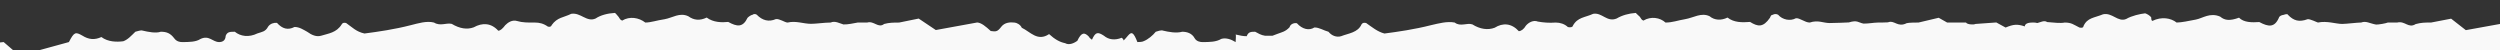 <svg
  xmlns="http://www.w3.org/2000/svg"
  xmlns:xlink="http://www.w3.org/1999/xlink"
  version="1.1"
  id="torn-edge"
  x="0px"
  y="0px"
  width="4000px"
  height="80px"
  viewBox="-1000 386 500 10"
  enable-background="new -1694 386 4000 20"
  xml:space="preserve"
  >
      <rect x="-1000" y="386" width="500" height="10" fill="#333333" stroke="none"/>
      <path
        fill="#f9f9f9"
        d="M305.5,392.563c-0.463-0.021-0.492,1.855-0.803,1.694c-0.126-0.149-0.958-0.531-1.073-0.694  c-1.391-0.062-2.573,1.957-3.406,0.854c-1.872-1.389-3.916,0.807-5.519-1.078c-1.775,0.349-3.581,0.41-5.208,1.604  c-0.126,0.418-0.293,1.115-0.408,1.312c-0.592,1.588-0.753,1.757-3.387,0.417c-1.077-0.417-2.792,1.143-4.283-0.416  c-0.782-0.722-2.584,0-3.796,0.05c-1.083,0.662-3.468,0.057-4.315-0.603c-0.219-0.211-0.41-0.547-0.469-0.694  c-0.295-0.41-0.727-0.432-1.376,0.005c-0.411,0.317-1.107,0.948-1.509,1.241c-0.261,0.051-0.844,1.05-1.118,0.502  c-1.657-0.507-3.25-0.688-4.537-0.501c-1.984-1.567-3.107-0.523-4.836-0.048c-0.494,0.028-0.957,0.044-1.218,0.047  c-0.868,0.003-2.04,0-3.343-1.073c-0.023-0.025-0.148-0.156-0.172-0.182c-0.547-0.583-1.32-0.585-2.071-0.583  c-1.666,0.091-2.907,0.453-3.703,0.77c-0.041,0.008-0.082,0.015-0.123,0.023c-0.006-0.007-0.013-0.016-0.019-0.022  c-0.204-0.269-0.429-0.655-0.554-0.771c-0.889-2.065-1.596-2.073-2.141-1.192c-0.992,1.214-3.534,2.196-4.843,1.675  c-1.392-0.459-2.488-0.486-2.859-1.335c-0.801-0.959-1.116-0.959-2.456,0.803c-0.632,0.35-1.421,0.969-2.154,0.448  c-1.168-0.399-2.779-0.771-3.465-1.802c-2.302,1.398-3.68-0.636-4.975-1.279c-0.771-0.647-1.586-1.179-2.275-1.224  c-0.587-0.009-1.254,0-1.817,1.013c-1.269,0.841-1.983,0.844-2.608,0.817c-0.696-0.874-1.47-1.577-2.989-1.833l-8.241,1.693  l-3.185-2.295l-4.023,0.604c-0.798,0-1.568,0.034-2.399,0.478c-2.022,0.931-2.442-0.701-3.407-0.479  c-0.94,0.001-1.899,0.001-2.615,0.008c-0.637,0.344-1.227,0.569-2.601,0.555c-1.196-0.211-1.505-0.785-2.381-0.563  c-1.445,0.07-2.95,0.437-3.845,0.437c-1.835,0-3.119-0.659-4.451-0.436c-1.05,0.012-2.358-0.619-2.854-0.505  c-0.86,0.487-2.808,0.169-3.626-0.944c-0.185-0.184-0.58-0.184-0.74,0c-0.147,0.041-0.304,0.28-0.6,0.604  c-1.587,1.971-2.649,1.801-3.874,0.817c-2.198,0.04-3.382,0.027-4.809-0.858c-1.494,0.647-2.444,0.591-3.603-0.211  c-1.835-0.97-2.909,0.337-5.036,0.592c-1.366,0.267-1.931,0.502-3.847,0.505c-1.042-0.83-2.604-1.14-4.624-0.238  c-0.137-0.127-0.268-0.366-0.448-0.733c-0.307-0.352-0.47-0.634-0.624-0.789c-1.587,0.113-2.966,0.479-3.844,1.128  c-2.167,0.632-3.137-1.432-4.451-0.931c-2.335,0.733-3.36,0.664-4.054,2.365c-0.405,0.296-0.896,0.395-1.396,0.282  c-0.847-0.662-1.593-1.071-2.064-1.084c-1.833,0.18-2.926,0.003-3.761-0.111c-1.176-0.367-2.618,0.11-2.829,0.814  c-0.192,0.689-0.769,1.084-1.072,1.104c-1.645-1.584-3.368-1.796-4.625-0.666c-2.044,0.451-3.083,0.226-4.625-0.663  c-1.378-0.465-2.265,0.521-3.52-0.471c-1.774-0.189-2.902,0.246-5.094,0.696c-2.873,0.832-5.713,1.136-8.861,1.673  c-1.275-0.537-2.944-1.278-3.726-2.123c-0.403-0.155-0.642-0.044-0.755,0.28c-0.817,1.659-2.896,1.801-3.959,2.364  c-1.167,0.269-2.614-0.14-3.014-1.042c-0.616-0.151-1.112-0.785-2.565-0.758c-1.279,0.689-2.235,0.365-3.535-0.845  c-0.875-0.155-1.531,0.141-1.713,0.787c-0.552,0.799-0.941,0.999-2.172,1.336c-1.679,0.79-2.858,0.48-4.883-0.535  c-0.584-0.002-1.021,0.007-1.322,0.889c-0.012,0.028-0.024,0.042-0.024,0.085c-0.121,0.929-0.356,1.091-1.189,1.092  c-1.825,0.005-2.191-1.347-3.417-0.501c-1.832,0.496-2.8,0.5-3.807,0.501c-0.938-0.001-1.856-0.02-2.466-0.613  c-0.29-1.043-1.076-1.451-2.021-1.451c-1.786,0.479-2.822,0.141-3.535-0.109c-0.884-0.155-1.782,0.094-2.251,0.106  c-0.255,0.849-0.991,1.68-1.63,2.018c-0.743,0.045-1.466,0.048-2.154,0.049c-0.314-2.066-0.663-2.075-1.299-1.29  c-0.08,0.339-0.254,0.678-0.558,0.96c-0.294-0.17-0.562-0.353-0.824-0.563c-1.418,0.579-2.408,0.479-3.511-0.282  c-1.623-0.882-1.801-0.845-2.374,0.804c-0.245-0.212-0.348-0.381-0.448-0.579c-0.949-0.958-1.659-0.958-2.798,0.805  c-0.214,0.349-1.077,0.969-1.798,0.461c-1.728-0.314-2.474-0.785-3.346-1.814c-2.724,1.49-3.818-0.561-5.651-1.265  c-0.704-0.648-1.073-1.13-1.504-1.142c-0.675-0.026-1.919,0.001-2.58,0.915c-0.839,0.929-1.121,0.93-1.99,0.873  c-1.167-0.915-2.085-1.635-2.906-1.792l-8.223,1.597l-3.383-2.294l-3.918,0.701c-0.927,0.001-1.613,0.008-3.026,0.379  c-1.192,0.932-1.942-0.687-3.393-0.381c-0.958,0.002-1.374,0.003-1.889,0.004c-0.693,0.252-1.883,0.491-3.182,0.477  c-0.502-0.225-1.179-0.786-2.168-0.48c-1.702,0.016-2.774,0.34-3.798,0.354c-1.944,0-3.054-0.659-4.878-0.351  c-0.862,0.003-1.608-0.718-2.259-0.59c-1.498,0.572-2.802,0.281-3.829-0.875c-0.102-0.183-0.329-0.183-0.716,0  c-0.461,0.042-0.88,0.282-1.203,0.606c-0.931,1.97-2.055,1.8-3.869,0.823c-1.263,0.047-2.892,0.035-4.614-0.864  c-0.989,0.646-2.037,0.591-3.775-0.213c-1.238-0.954-2.73,0.338-4.31,0.592c-1.289,0.268-2.686,0.518-3.884,0.521  c-1.172-0.845-3.301-1.154-4.564-0.253c-0.32-0.127-0.483-0.366-0.557-0.732c-0.126-0.366-0.457-0.635-0.903-0.791  c-1.625,0.114-2.768,0.48-3.818,1.13c-1.86,0.646-3-1.418-4.864-0.931c-1.533,0.732-2.916,0.662-4.049,2.365  c-0.396,0.296-0.597,0.394-0.703,0.282c-0.911-0.62-1.408-1.025-2.636-1.067c-1.25,0.25-2.489,0.008-3.533-0.038  c-1.122-0.415-1.668,0.026-1.971,0.202c-0.292-0.162-0.622-0.167-0.833-0.167c-0.522-0.016-1.966,0-2.528,0.788  c-0.758-0.522-1.629-0.423-3.067,0.21l-1.808-1.005l-4.295,0.357c-0.382,0.226-1.627,0.071-2.578-0.344  c-0.69-0.01-1.587-0.01-2.976,0l-1.694-0.893l-4.001,0.883c-0.717,0.002-1.989,0.003-3.085,0.198  c-1.338,0.931-1.724-0.688-3.692-0.211c-0.32,0.013-0.956,0.015-1.615,0.016c-0.719,0.069-2.161,0.295-2.753,0.279  c-1.071-0.21-1.292-0.771-2.874-0.288c-0.992,0.009-2.251,0.161-3.8,0.176c-1.31,0-2.45-0.659-4.757-0.168  c-0.267,0.001-1.462-0.898-2.005-0.787c-1.758,0.564-2.728,0.31-3.484-0.705c-0.261-0.182-0.733-0.182-1.181,0  c-0.465,0.044-0.882,0.282-1.12,0.607c-0.721,1.97-1.708,1.8-3.894,0.83c-1.286,0.063-2.954,0.056-4.098-0.873  c-1.321,0.649-2.616,0.593-3.856-0.211c-1.396-0.927-3.232,0.338-4.598,0.592c-1.382,0.269-2.893,0.545-3.842,0.548  c-1.004-0.873-3.218-1.183-4.646-0.279c-0.058-0.127-0.165-0.367-0.437-0.733c-0.336-0.367-0.741-0.635-1.205-0.79  c-1.025,0.112-2.322,0.479-3.801,1.129c-1.615,0.673-2.493-1.393-4.799-0.932c-1.472,0.732-2.983,0.662-3.949,2.364  c-0.067,0.297-0.169,0.396-0.601,0.281c-0.866-0.618-1.574-1.011-2.909-1.039c-0.917,0.222-1.964,0.006-3.531-0.057  c-0.788-0.423-1.42,0.04-1.933,0.194c-0.248-0.134-0.31-0.139-0.375-0.139c-0.929-0.009-2.319,0-2.452,0.816  c-1.194-0.509-1.986-0.423-3.553,0.224l-1.628-1.049l-4.034,0.33c-0.663,0.226-1.915,0.072-2.493-0.316  c-1.044-0.008-1.803-0.008-3.336,0l-1.697-0.92l-3.999,0.912c-0.526,0.002-1.973,0.003-2.707,0.17  c-1.404,0.931-2.108-0.688-3.836-0.188c-0.251,0.019-1.192,0.021-1.522,0.021c-1.057,0.045-2.373,0.266-2.988,0.253  c-0.868-0.208-1.223-0.773-2.979-0.269c-0.856,0.016-1.897,0.14-3.801,0.154c-1.267,0-2.31-0.659-4.387-0.14  c-0.548,0.001-1.471-0.928-2.366-0.814c-1.501,0.661-2.892,0.394-3.575-0.706c-0.448-0.183-0.913-0.183-1.38,0  c-0.393,0.043-0.488,0.282-0.511,0.606c-1.299,1.971-2.302,1.802-3.904,0.833c-1.415,0.087-3.55,0.082-4.491-0.875  c-0.901,0.648-2.817,0.592-3.595-0.212c-1.284-0.897-3.567,0.339-4.997,0.592c-1.446,0.269-2.53,0.573-3.878,0.577  c-1.03-0.899-2.631-1.211-4.04-0.309c-0.313-0.126-0.731-0.38-1.058-0.732c-0.336-0.354-0.746-0.634-1.209-0.79  c-0.989,0.112-1.944,0.479-3.814,1.129c-1.593,0.701-2.363-1.364-4.177-0.931c-1.458,0.733-3.59,0.661-3.915,2.364  c-0.238,0.296-0.758,0.395-1.241,0.281c-0.275-0.619-1.588-0.994-2.605-1.013c-1.217,0.195-2.174,0.003-3.832-0.082  c-0.191-0.423-1.427,0.061-1.537,0.192c-0.045-0.107-0.106-0.11-0.409-0.11c-1.296-0.011-2.085,0-2.453,0.788  c-1.051-0.509-2.361-0.423-3.527,0.225l-1.472-1.019l-4.201,0.356c-1.198,0.226-2.111,0.085-2.575-0.344  c-0.998-0.01-2.268-0.01-3.457,0l-1.451-0.906l-3.941,0.896c-1.167,0.002-2.396,0.003-3.06,0.198  c-1.179,0.931-2.406-0.688-3.404-0.211c-0.952,0.013-1.332,0.015-1.898,0.016c-1.41,0.083-1.916,0.308-3.292,0.295  c-0.354-0.226-1.255-0.787-2.476-0.304c-1.396,0.009-2.379,0.176-3.896,0.176c-1.494,0-2.764-0.659-4.339-0.168  c-1.022,0.001-1.632-0.914-2.861-0.773c-0.832,0.578-2.171,0.296-3.402-0.774c-0.438-0.184-0.918-0.184-1.072,0  c-0.042,0.042-0.213,0.281-0.531,0.605c-1.055,1.971-2.58,1.802-3.86,0.832c-1.269,0.114-3.432,0.111-4.804-0.874  c-0.836,0.649-2.512,0.593-3.601-0.212c-1.277-0.869-2.866,0.339-4.462,0.593c-1.981,0.269-2.518,0.6-3.901,0.604  c-1.542-0.929-3.115-1.239-4.408-0.336c-0.451-0.127-0.891-0.382-1.215-0.733c-0.325-0.354-0.529-0.635-0.559-0.79  c-1.584,0.112-2.578,0.479-3.896,1.128c-1.655,0.73-2.932-1.335-4.455-0.931c-1.515,0.733-3.353,0.662-4.048,2.365  c-0.381,0.295-0.879,0.395-0.968,0.281c-0.665-0.619-2.004-0.973-2.367-0.984c-1.539,0.167-2.831,0.003-3.787-0.111  c-1.182-0.367-1.72,0.108-2.18,0.814c-0.611,0.677-1.466,1.084-1.724,1.104c-1.611-1.598-3.375-1.8-4.597-0.681  c-1.323,0.508-3.209,0.267-4.845-0.69c-0.671-0.425-2.248,0.534-3.568-0.433c-1.043-0.212-2.769,0.22-4.327,0.672  c-3.62,0.832-6.444,1.164-9.639,1.674c-1.278-0.51-2.083-1.293-3.674-2.126c-0.477-0.153-0.591-0.056-0.6,0.283  c-1.018,1.66-2.493,1.801-3.93,2.361c-1.387,0.271-1.87-0.109-2.983-1c-0.866-0.149-1.365-0.77-2.587-0.741  c-1.098,0.681-2.232,0.353-3.722-0.847c-0.207-0.155-0.841,0.143-1.488,0.776c-0.818,0.783-1.049,1.025-2.41,1.35l-0.558,0.254  h-1.837c-0.429-0.1-1.492-0.48-1.728-0.82c-0.671,0-1.715,0.005-2.052,0.834c0,0.028-0.016,0.057-0.029,0.085  c-0.175,0-1.309-0.117-1.809-0.339c0.002,0.155,0.002,0.946-0.021,1.486c-0.897-0.542-2.167-0.88-2.74-0.612  c-1.163,0.603-2.832,0.612-3.802,0.612c-0.926,0-1.252-0.104-1.532-0.711c-0.986-1.058-1.927-1.355-2.831-1.355  c-0.861,0.369-2.929,0.046-3.504-0.191c-0.885-0.169-1.201,0.127-1.449,0.191c-0.835,0.75-1.939,1.581-2.435,1.92  c-0.745,0.135-1.222,0.143-1.266,0.146c-0.857-2.065-1.551-2.107-2.167-1.401c-0.011,0.354-0.239,0.678-0.579,0.959  c-0.296-0.154-0.563-0.338-0.83-0.549c-0.844,0.62-2.496,0.521-3.617-0.254c-0.713-0.816-1.18-0.804-2.394,0.803  c-0.268-0.211-0.376-0.38-0.393-0.577c-0.984-0.959-1.672-0.959-2.051,0.803c-0.65,0.349-1.856,0.97-2.578,0.462  c-0.994-0.244-2.436-0.786-3.19-1.815c-2.157,1.541-3.902-0.491-5.601-1.264c-0.023-0.648-0.806-1.067-1.723-1.071  c-0.491-0.081-1.915,0.001-2.185,0.846c-0.67,0.997-1.475,0.998-2.211,0.873c-1.317-0.916-1.698-1.594-2.783-1.729l-8.471,1.531  l-2.94-2.295l-3.996,0.773c-1.291,0.001-1.943,0.004-3.095,0.309c-1.454,0.931-2.102-0.688-3.677-0.312  c-0.237,0.003-0.927,0.004-1.887,0.004c-0.444,0.181-1.87,0.422-2.345,0.407c-1.313-0.227-1.998-0.787-2.987-0.41  c-0.874,0.008-2.831,0.269-3.8,0.282c-1.278,0-3.024-0.659-4.846-0.28c-0.106,0.001-1.671-0.787-2.086-0.66  c-1.708,0.619-2.779,0.296-3.905-0.874c-0.006-0.184-0.421-0.184-0.886,0c-0.449,0.044-0.886,0.283-0.947,0.606  c-0.882,1.969-2.075,1.801-3.907,0.831c-1.48,0.101-3.111,0.098-4.054-0.874c-1.792,0.649-2.817,0.592-3.771-0.211  c-2.049-0.884-3.508,0.338-4.885,0.593c-1.379,0.268-2.886,0.585-3.827,0.59c-1.168-0.915-3.001-1.226-4.858-0.322  c-0.213-0.128-0.217-0.366-0.232-0.731c-0.299-0.354-0.737-0.637-1.202-0.791c-0.982,0.112-2.686,0.479-3.785,1.127  c-1.631,0.717-2.812-1.349-4.645-0.93c-1.777,0.732-3.138,0.662-3.907,2.364c-0.004,0.296-0.298,0.395-0.806,0.281  c-1.241-0.619-1.561-0.985-2.931-0.998c-0.884,0.181-2.244,0.003-3.531-0.098c-0.548-0.423-1.408,0.07-1.958,0.195  c-0.296-0.095-0.621-0.098-0.663-0.098c-0.602-0.016-1.835,0-1.84,0.774c-1.536-0.509-2.279-0.424-3.844,0.224l-1.858-1.016  l-4.152,0.297c-0.49,0.227-1.746,0.071-1.898-0.276c-1.507-0.006-2.221-0.006-3.773,0l-1.701-0.96l-4.026,0.954  c-0.475,0.002-1.942,0.003-2.374,0.127c-1.851,0.932-2.408-0.686-3.752-0.166c-0.612,0.039-1.586,0.041-2.006,0.042  c-0.94,0.022-1.9,0.223-2.872,0.209c-1.037-0.187-1.222-0.771-2.935-0.236c-0.921,0.027-2.009,0.11-3.851,0.125  c-1.28,0-2.306-0.659-3.965-0.101c-0.986,0.003-2.015-0.969-2.79-0.855c-1.111,0.605-2.658,0.324-3.547-0.705  c-0.293-0.184-0.773-0.184-1.047,0c-0.418,0.042-0.422,0.282-0.584,0.606c-1.356,1.97-2.406,1.802-3.977,0.831  c-1.609,0.129-3.237,0.126-4.51-0.874c-1.29,0.635-2.635,0.537-3.586-0.268c-1.678-0.799-3.243,0.324-4.909,0.594  c-1.525,0.252-2.466,0.663-3.907,0.673c-1.08-0.999-2.904-1.308-4.421-0.392c-0.4-0.155-0.442-0.396-0.711-0.762  c-0.34-0.353-0.721-0.62-0.792-0.774c-1.419,0.098-2.783,0.479-3.837,1.113c-1.954,0.814-2.917-1.251-4.702-0.932  c-1.669,0.762-3.11,0.664-4.053,2.366c-0.027,0.295-0.495,0.408-1.002,0.284c-0.659-0.624-1.562-0.9-2.408-0.903  c-1.392,0.098-2.479,0-3.603-0.196c-0.885-0.365-1.87,0.193-2.392,0.815c-0.394,0.704-0.97,1.085-1.405,1.113  c-1.466-1.608-3.195-1.73-4.847-0.692c-1.375,0.509-2.937,0.283-4.458-0.675c-1.113-0.362-2.39,0.521-3.519-0.364  c-1.534-0.296-3.181,0.166-4.732,0.518c-3.319,0.848-6.612,1.32-9.329,1.674c-1.396-0.36-2.461-1.265-3.672-2.109  c-0.48-0.076-0.681-0.049-0.915,0.282c-0.721,1.659-2.667,1.801-4.082,2.364c-0.928,0.282-1.9-0.114-2.519-0.887  c-0.959-0.251-1.874-0.887-2.83-0.858c-1.052,0.678-2.42,0.354-3.49-0.846c-0.534-0.12-1.309,0.141-1.465,0.789  c-0.843,0.911-1.561,0.998-2.433,1.337l-0.971,0.366h-1.529c-0.766-0.099-1.355-0.479-1.953-0.792c-0.768,0-1.33,0.004-1.655,0.806  c-0.014,0.028-0.029,0.057-0.042,0.085c-0.655,0-1.309-0.117-2.211-0.338c0.126,0.154,0.005,0.945,0,1.514  c-0.917-0.57-1.945-0.908-2.855-0.641c-1.052,0.625-2.335,0.641-3.801,0.641c-0.421-0.001-1.156-0.133-1.519-0.739  c-0.56-1.058-1.593-1.327-2.51-1.327c-1.189,0.34-2.753,0.028-3.809-0.22c-0.407-0.17-1.134,0.127-1.477,0.22  c-0.574,0.721-1.549,1.553-2.436,1.89c-0.237,0.158-0.985,0.172-1.236,0.174c-0.807-2.063-1.183-2.105-1.899-1.271  c-0.283,0.353-0.579,0.677-0.86,0.96c-0.002-0.171-0.111-0.34-0.379-0.552c-1.352,0.552-2.618,0.396-3.56-0.408  c-1.226-0.788-1.677-0.782-2.393,0.804c-0.269-0.212-0.522-0.381-0.577-0.578c-0.903-0.959-1.521-0.959-2.352,0.803  c-0.495,0.35-1.563,0.97-2.442,0.462c-1.085-0.216-2.073-0.786-3.199-1.814c-2.309,1.55-3.754-0.465-5.462-1.267  c-0.267-0.646-1.078-1.038-1.49-1.041c-0.887-0.11-1.942,0-2.592,0.817c-0.772,1.024-1.081,1.025-2.123,0.874  c-1.013-0.916-1.846-1.634-2.704-1.708l-8.287,1.511l-3.423-2.294l-3.918,0.8c-1.078,0.001-1.954,0.002-2.991,0.28  c-1.18,0.931-2.023-0.686-3.391-0.284c-0.586,0.004-1.421,0.005-1.913,0.005c-0.901,0.152-1.843,0.394-2.829,0.379  c-0.815-0.227-1.68-0.785-2.565-0.383c-1.277,0.007-2.741,0.241-3.896,0.257c-1.59,0-3.045-0.659-4.714-0.254  c-0.549,0.001-1.618-0.814-2.365-0.688c-1.379,0.606-2.682,0.282-3.798-0.875c-0.185-0.184-0.677-0.184-0.838,0  c-0.26,0.042-0.683,0.282-1.007,0.606c-0.943,1.97-2.093,1.802-3.872,0.831c-1.25,0.129-2.957,0.126-4.305-0.874  c-1.352,0.648-2.534,0.565-3.688-0.268c-1.73-0.799-3.165,0.324-4.7,0.594c-1.701,0.252-2.729,0.663-3.888,0.673  c-1.281-0.999-3.136-1.308-4.625-0.392c-0.428-0.155-0.483-0.396-0.733-0.762c-0.336-0.367-0.492-0.62-0.716-0.774  c-1.492,0.084-2.903,0.464-3.857,1.113c-1.782,0.814-3.002-1.251-4.882-0.932c-1.536,0.762-2.775,0.664-3.92,2.266  c-0.063,0.298-0.415,0.409-0.765,0.283c-0.876-0.621-1.719-0.802-2.566-0.802c-1.333,0.022-2.589,0-3.531-0.295  c-1.021-0.324-1.886,0.291-2.407,0.813c-0.532,0.691-0.97,1.101-1.407,1.115c-1.45-1.589-3.185-1.634-4.911-0.678  c-1.309,0.493-2.792,0.268-4.392-0.69c-1.112-0.266-2.278,0.522-3.551-0.266c-1.502-0.38-3.177,0.167-4.619,0.519  c-3.267,0.848-6.566,1.32-9.283,1.674c-1.672-0.36-2.464-1.265-3.687-2.109c-0.449-0.076-0.681-0.049-0.873,0.282  c-1.021,1.674-2.688,1.827-4.095,2.266c-0.938,0.282-1.886-0.113-2.811-0.79c-0.647-0.348-1.566-0.982-2.535-0.954  c-1.327,0.69-2.438,0.366-3.509-0.83c-0.556-0.054-1.32,0.124-1.766,0.76c-0.524,1.021-1.243,1.046-2.12,1.35  c-1.759,0.859-3.416,0.592-4.535-0.327c-0.934,0-1.499,0.004-1.816,0.776c-0.007,0.029-0.007,0.044-0.017,0.086  c-0.049,0.931-0.679,1.204-1.302,1.204c-1.306,0.001-2.006-1.458-3.752-0.612c-0.897,0.597-2.258,0.612-3.675,0.612  c-0.438,0-1.079-0.119-1.534-0.725c-0.788-1.044-1.531-1.342-2.713-1.342c-0.975,0.354-2.544,0.028-3.604-0.22  c-0.418-0.156-1.048,0.142-1.479,0.22c-0.762,0.735-1.476,1.567-2.42,1.904c-1.283,0.163-3.035,0.162-4.375-0.846  c-1.327,0.621-2.542,0.522-3.805-0.282c-1.377-0.776-1.629-0.759-2.692,1.291l-6.521,1.789l-4.44,0.002l-2.083-1.792  c-2.354,0.202-4.478,0.779-6.667,1.555c-1.04,0.266-1.532,0.279-1.638-0.423c-0.066-0.817-0.123-1.135-0.208-1.899  c-2.614-0.775-5.085,1.815-7.295-0.493c-1.943,0.339-3.873,0.946-5.73,1.261c-2.095,0.766-3.763-0.937-5.695-0.119  c-1.008,0.119-2.443,0.124-3.871,0.136c-0.656,0-1.26-0.854-2.481-0.347c-1.388,0.329-2.384,0.331-3.856,0.331  c-1.558,0.016-2.874-1.432-4.328-0.013c-1.64-0.487-3.119-2.009-4.821-0.77c-6.67-1.285-10.066-2.111-13.245-0.804  c-0.663,1.388-0.878,1.886-1.127,3.404c-0.076,0.238-1.042-1.218-1.018,0c-2.073,0.021-2.947,0-4.522,0  c-0.188-0.104-0.322-0.235-0.377-0.42c-0.408-0.789-1.437-0.986-1.879-0.423c-1.849,0.862-3.125-0.761-4.121-1.096  c-0.751-0.648-1.418-0.789-1.859-0.324c-0.942,0.443-1.415,0.965-1.448,2.262c-8.571,1.696-14.74-2.936-18.722-0.002  c-0.664-0.383-0.91-0.759-1.281-1.107c-1.211-0.125-1.927-0.014-3.04,0.311c-0.348-0.212-0.471-0.465-0.741-0.789  c-1.572-0.23-1.627-0.23-2.554,1.585c-4.515,3.593-12.278-3.882-13.259,0l-1.563-1.416c-1.447,0.212-2.419,0.605-3.863,1.212  c-0.212,0.118-0.328,0.186-0.412,0.204c-0.104,0-0.349,0-0.602,0c-1.237-0.206-2.36-1.81-3.365-1.092  c-1.301,0.45-1.949,0.17-3.011-0.711c-0.843-0.062-2.397,1.091-3.521-0.012c-1.445-1.389-3.927,0.807-5.16-1.078  c-2.177,0.409-4.446,0.423-5.712,2.891c-0.488,4.621-11.008-2.133-15.444-0.001c-0.164-0.149-0.242-0.33-0.313-0.525  c-1.485-1.282-1.566-1.282-3.117,0.525c-3.04,2.065-1.84,0.015-6.658-0.002c-1.455-1.28-2.839-0.435-3.967-0.019  c-0.04,0.006-0.112,0.013-0.186,0.019c-1.247,0-2.207,0-3.324,0c-0.324-0.277-0.715-0.695-1.195-1.227  c-0.675-0.583-1.608-0.585-2.625-0.583c-1.303,0.145-2.382,0.427-3.88,0.793c-0.121-0.296-0.259-0.635-0.32-0.793  c-0.514-2.065-1.281-2.073-2.015-1.192c-1.506,1.214-3.456,2.196-5.365,1.675c-0.64-0.459-1.831-0.486-2.355-1.335  c-1.114-0.959-1.601-0.959-2.213,0.803c-0.607,0.35-1.65,0.969-2.55,0.448c-1.123-0.399-2.408-0.771-3.215-1.802  c-2.159,1.398-3.776-0.636-5.417-1.279c-0.386-0.647-0.975-1.179-1.769-1.224c-0.635-0.009-1.942,0-2.22,1.013  c-0.771,0.841-1.522,0.844-2.314,0.817c-1.266-0.874-1.737-1.577-2.79-1.833l-8.318,1.693l-3.125-2.295l-4.011,0.604  c-0.974,0-1.932,0.034-2.881,0.478c-1.577,0.931-2.227-0.701-3.686-0.479c-0.496,0.001-1.135,0.001-1.915,0.008  c-0.711,0.344-1.917,0.569-2.663,0.555c-1.084-0.211-1.564-0.785-2.8-0.563c-1.078,0.07-2.501,0.437-3.826,0.437  c-1.369,0-2.812-0.659-4.528-0.436c-0.575,0.012-1.813-0.619-2.458-0.505c-1.357,0.487-2.589,0.169-3.639-0.944  c-0.24-0.184-0.501-0.184-0.882,0c-0.413,0.041-0.688,0.28-0.837,0.604c-1.01,1.971-2.343,1.801-3.893,0.817  c-1.546,0.04-3.233,0.027-4.418-0.858c-1.337,0.647-2.573,0.591-3.761-0.211c-1.525-0.97-3.195,0.337-4.642,0.592  c-1.49,0.267-2.663,0.502-3.837,0.505c-1.351-0.83-3.079-1.14-4.657-0.238c-0.237-0.127-0.52-0.366-0.687-0.733  c-0.175-0.352-0.497-0.634-0.904-0.789c-1.169,0.113-2.536,0.479-3.823,1.128c-1.651,0.632-2.864-1.432-4.519-0.931  c-1.751,0.733-3.265,0.664-3.987,2.365c-0.289,0.296-0.54,0.395-0.869,0.282c-0.928-0.662-1.737-1.071-2.791-1.084  c-1.122,0.18-2.499,0.003-3.673-0.111c-0.878-0.367-1.936,0.11-2.25,0.814c-0.371,0.689-0.859,1.084-1.621,1.104  c-1.157-1.584-2.99-1.796-4.487-0.666c-1.556,0.451-3.02,0.226-4.377-0.663c-1.157-0.465-2.267,0.521-3.707-0.471  c-1.372-0.189-3.188,0.246-4.677,0.696c-3.221,0.832-6.438,1.136-9.151,1.673c-1.506-0.537-2.65-1.278-3.792-2.123  c-0.248-0.155-0.612-0.044-0.956,0.28c-0.743,1.659-2.398,1.801-4.041,2.364c-0.915,0.269-1.938-0.14-2.607-1.042  c-0.569-0.151-1.571-0.785-2.484-0.758c-1.254,0.689-2.718,0.365-3.704-0.845c-0.573-0.155-1.22,0.141-1.637,0.787  c-0.496,0.799-1.395,0.999-2.261,1.336c-1.498,0.79-3.201,0.48-4.564-0.535c-0.614-0.002-1.331,0.007-1.504,0.889  c-0.007,0.028-0.007,0.042-0.016,0.085c-0.197,0.929-0.851,1.091-1.479,1.092c-1.301,0.005-2.079-1.347-3.525-0.501  c-1.259,0.496-2.576,0.5-3.852,0.501c-0.672-0.001-1.245-0.02-1.813-0.613c-0.653-1.043-1.566-1.451-2.522-1.451  c-1.265,0.479-2.551,0.141-3.595-0.109c-0.644-0.155-1.252,0.094-1.699,0.106c-0.539,0.849-1.285,1.68-2.194,2.018  c-0.573,0.045-0.968,0.048-1.578,0.049c-0.508-2.066-1.013-2.075-1.9-1.29c-0.15,0.339-0.308,0.678-0.505,0.96  c-0.255-0.17-0.459-0.353-0.602-0.563c-1.17,0.579-2.465,0.479-3.676-0.282c-1.135-0.882-1.379-0.845-2.204,0.804  c-0.146-0.212-0.28-0.381-0.522-0.579c-1.05-0.958-1.511-0.958-2.417,0.805c-0.39,0.349-1.42,0.969-2.321,0.461  c-1.22-0.314-2.37-0.785-3.42-1.814c-2.146,1.49-3.644-0.561-5.184-1.265c-0.606-0.648-1.049-1.13-1.722-1.142  c-0.922-0.026-1.933,0.001-2.281,0.915c-0.881,0.929-1.495,0.93-2.497,0.873c-1.006-0.915-1.559-1.635-2.609-1.792l-8.285,1.597  l-3.18-2.294l-3.975,0.701c-0.969,0.001-1.955,0.008-2.896,0.379c-1.552,0.932-2.356-0.687-3.641-0.381  c-0.67,0.002-1.224,0.003-1.918,0.004c-0.946,0.252-1.918,0.491-2.893,0.477c-0.892-0.225-1.369-0.786-2.635-0.48  c-1.238,0.016-2.467,0.34-3.804,0.354c-1.499,0-2.804-0.659-4.528-0.351c-0.756,0.003-1.78-0.718-2.631-0.59  c-1.199,0.572-2.542,0.281-3.646-0.875c-0.307-0.183-0.564-0.183-0.877,0c-0.374,0.042-0.593,0.282-0.759,0.606  c-1.088,1.97-2.492,1.8-3.889,0.823c-1.59,0.047-3.313,0.035-4.593-0.864c-1.148,0.646-2.47,0.591-3.724-0.213  c-1.402-0.954-3.091,0.338-4.599,0.592c-1.585,0.268-2.587,0.518-3.847,0.521c-1.402-0.845-3.06-1.154-4.562-0.253  c-0.252-0.127-0.659-0.366-0.841-0.732c-0.171-0.366-0.412-0.635-0.837-0.791c-1.244,0.114-2.462,0.48-3.825,1.13  c-1.629,0.646-2.871-1.418-4.449-0.931c-1.738,0.732-3.348,0.662-4.006,2.365c-0.378,0.296-0.663,0.394-0.917,0.282  c-0.854-0.62-1.753-1.025-2.667-1.067c-1.191,0.25-2.582,0.008-3.704-0.038c-0.698-0.415-1.497,0.026-1.956,0.202  c-0.167-0.162-0.371-0.167-0.63-0.167c-0.821-0.016-1.784,0-2.344,0.788c-1.049-0.522-2.176-0.423-3.201,0.21l-1.887-1.005  l-4.211,0.357c-0.811,0.226-1.671,0.071-2.453-0.344c-1.005-0.01-2.117-0.01-3.135,0l-1.816-0.893l-3.965,0.883  c-0.981,0.002-1.961,0.003-2.906,0.198c-1.399,0.931-2.192-0.688-3.603-0.211c-0.545,0.013-1.255,0.015-1.916,0.016  c-0.903,0.069-1.857,0.295-2.845,0.279c-0.806-0.21-1.45-0.771-2.585-0.288c-1.259,0.009-2.595,0.161-3.848,0.176  c-1.581,0-2.869-0.659-4.612-0.168c-0.664,0.001-1.73-0.898-2.487-0.787c-1.265,0.564-2.514,0.31-3.543-0.705  c-0.242-0.182-0.66-0.182-0.916,0c-0.259,0.044-0.597,0.282-0.834,0.607c-1.06,1.97-2.308,1.8-3.885,0.83  c-1.405,0.063-3.181,0.056-4.415-0.873c-1.286,0.649-2.588,0.593-3.729-0.211c-1.576-0.927-3.085,0.338-4.716,0.592  c-1.568,0.269-2.593,0.545-3.863,0.548c-1.268-0.873-3.018-1.183-4.517-0.279c-0.328-0.127-0.567-0.367-0.748-0.733  c-0.307-0.354-0.568-0.635-0.831-0.79c-1.335,0.112-2.651,0.479-3.855,1.129c-1.762,0.673-2.89-1.393-4.595-0.932  c-1.624,0.732-3.202,0.662-3.998,2.364c-0.219,0.297-0.57,0.396-0.935,0.281c-0.835-0.618-1.7-1.011-2.548-1.039  c-1.304,0.222-2.546,0.006-3.646-0.057c-0.791-0.423-1.649,0.04-1.955,0.194c-0.188-0.134-0.488-0.139-0.685-0.139  c-0.885-0.009-1.85,0-2.237,0.816c-1.062-0.509-2.246-0.423-3.324,0.224l-1.69-1.049l-4.34,0.33  c-0.77,0.226-1.547,0.072-2.313-0.316c-1.005-0.008-2.134-0.008-3.153,0l-1.811-0.92l-3.969,0.912  c-0.975,0.002-1.946,0.003-2.905,0.17c-1.496,0.931-2.294-0.688-3.608-0.188c-0.655,0.019-1.241,0.021-1.922,0.021  c-0.939,0.045-1.897,0.266-2.878,0.253c-0.874-0.208-1.401-0.773-2.626-0.269c-1.243,0.016-2.498,0.14-3.792,0.154  c-1.534,0-2.829-0.659-4.572-0.14c-0.732,0.001-1.755-0.928-2.595-0.814c-1.215,0.661-2.541,0.394-3.667-0.706  c-0.318-0.183-0.592-0.183-0.89,0c-0.353,0.043-0.611,0.282-0.801,0.606c-1.048,1.971-2.43,1.802-3.877,0.833  c-1.547,0.087-3.28,0.082-4.549-0.875c-1.184,0.648-2.496,0.592-3.726-0.212c-1.452-0.897-3.096,0.339-4.612,0.592  c-1.589,0.269-2.597,0.573-3.846,0.577c-1.384-0.899-3.06-1.211-4.06-0.309v0.004V406l1999.5-0.024V406l2000.5-0.024v-10.869  c-0.856,0.28-1.668,0.098-2.191-0.174c-0.126-0.149-0.214-0.341-0.329-0.504c-1.391-0.062-2.929,1.091-3.762-0.012  c-1.871-1.389-3.916,0.807-5.519-1.078c-1.775,0.349-3.581,0.41-5.207,1.604c-0.127,0.418-0.293,1.115-0.408,1.312  c-0.593,1.588-0.754,1.757-3.387,0.417c-1.078-0.417-2.792,1.143-4.283-0.416c-0.783-0.722-2.585,0-3.797,0.05  c-1.083,0.662-3.467,0.057-4.314-0.603c-0.219-0.211-0.411-0.547-0.47-0.694c-0.295-0.41-0.727-0.432-1.376,0.005  c-0.411,0.317-1.107,0.948-1.51,1.241c-0.26,0.051-0.844,1.05-1.118,0.502c-1.656-0.507-3.249-0.688-4.536-0.501  c-1.983-1.567-3.107-0.523-4.836-0.048c-0.494,0.028-0.956,0.044-1.219,0.047c-0.868,0.003-2.039,0-3.343-1.073  c-0.023-0.025-0.148-0.156-0.172-0.182c-0.548-0.583-1.321-0.585-2.071-0.583c-1.666,0.091-2.906,0.453-3.703,0.77  c-0.04,0.008-0.081,0.015-0.122,0.023c-0.006-0.007-0.013-0.016-0.019-0.022c-0.204-0.269-0.429-0.655-0.554-0.771  c-0.889-2.065-1.597-2.073-2.142-1.192c-0.992,1.214-3.533,2.196-4.843,1.675c-1.392-0.459-2.487-0.486-2.858-1.335  c-0.802-0.959-1.117-0.959-2.456,0.803c-0.632,0.35-1.421,0.969-2.154,0.448c-1.168-0.399-2.778-0.771-3.464-1.802  c-2.303,1.398-3.68-0.636-4.976-1.279c-0.771-0.647-1.586-1.179-2.274-1.224c-0.588-0.009-1.255,0-1.817,1.013  c-1.269,0.841-1.983,0.844-2.608,0.817c-0.696-0.874-1.47-1.577-2.988-1.833l-8.242,1.693l-3.185-2.295l-4.023,0.604  c-0.798,0-1.568,0.034-2.399,0.478c-2.021,0.931-2.441-0.701-3.407-0.479c-0.939,0.001-1.898,0.001-2.614,0.008  c-0.637,0.344-1.228,0.569-2.602,0.555c-1.195-0.211-1.506-0.785-2.382-0.563c-1.444,0.07-2.95,0.437-3.845,0.437  c-1.835,0-3.119-0.659-4.45-0.436c-1.05,0.012-2.358-0.619-2.854-0.505c-0.86,0.487-2.808,0.169-3.625-0.944  c-0.186-0.184-0.581-0.184-0.741,0c-0.147,0.041-0.304,0.28-0.6,0.604c-1.587,1.971-2.649,1.801-3.874,0.817  c-2.197,0.04-3.383,0.027-4.809-0.858c-1.494,0.647-2.444,0.591-3.603-0.211c-1.835-0.97-2.909,0.337-5.036,0.592  c-1.365,0.267-1.932,0.502-3.847,0.505c-1.042-0.83-2.604-1.14-4.624-0.238c-0.137-0.127-0.268-0.366-0.447-0.733  c-0.307-0.352-0.471-0.634-0.625-0.789c-1.587,0.113-2.965,0.479-3.844,1.128c-2.167,0.632-3.137-1.432-4.45-0.931  c-2.335,0.733-3.36,0.664-4.054,2.365c-0.405,0.296-0.896,0.395-1.396,0.282c-0.847-0.662-1.594-1.071-2.064-1.084  c-1.833,0.18-2.925,0.003-3.761-0.111c-1.176-0.367-2.617,0.11-2.828,0.814c-0.193,0.689-0.77,1.084-1.073,1.104  c-1.645-1.584-3.368-1.796-4.625-0.666c-2.044,0.451-3.083,0.226-4.625-0.663c-1.378-0.465-2.266,0.521-3.52-0.471  c-1.774-0.189-2.902,0.246-5.094,0.696c-2.873,0.832-5.714,1.136-8.86,1.673c-1.275-0.537-2.944-1.278-3.727-2.123  c-0.402-0.155-0.642-0.044-0.755,0.28c-0.816,1.659-2.896,1.801-3.959,2.364c-1.166,0.269-2.614-0.14-3.013-1.042  c-0.617-0.151-1.113-0.785-2.565-0.758c-1.278,0.689-2.235,0.365-3.535-0.845c-0.875-0.155-1.53,0.141-1.714,0.787  c-0.552,0.799-0.941,0.999-2.172,1.336c-1.68,0.79-2.858,0.48-4.883-0.535c-0.584-0.002-1.021,0.007-1.322,0.889  c-0.012,0.028-0.024,0.042-0.024,0.085c-0.121,0.929-0.356,1.091-1.188,1.092c-1.824,0.005-2.191-1.347-3.417-0.501  c-1.832,0.496-2.8,0.5-3.808,0.501c-0.938-0.001-1.855-0.02-2.465-0.613c-0.291-1.043-1.077-1.451-2.021-1.451  c-1.785,0.479-2.822,0.141-3.535-0.109c-0.884-0.155-1.782,0.094-2.251,0.106c-0.255,0.849-0.992,1.68-1.631,2.018  c-0.743,0.045-1.466,0.048-2.153,0.049c-0.314-2.066-0.664-2.075-1.3-1.29c-0.08,0.339-0.254,0.678-0.558,0.96  c-0.294-0.17-0.562-0.353-0.824-0.563c-1.418,0.579-2.408,0.479-3.511-0.282c-1.622-0.882-1.801-0.845-2.374,0.804  c-0.245-0.212-0.348-0.381-0.448-0.579c-0.948-0.958-1.658-0.958-2.797,0.805c-0.214,0.349-1.078,0.969-1.799,0.461  c-1.728-0.314-2.474-0.785-3.347-1.814c-2.723,1.49-3.818-0.561-5.65-1.265c-0.703-0.648-1.072-1.13-1.505-1.142  c-0.675-0.026-1.919,0.001-2.579,0.915c-0.84,0.929-1.121,0.93-1.99,0.873c-1.167-0.915-2.085-1.635-2.906-1.792l-8.223,1.597  l-3.383-2.294l-3.918,0.701c-0.927,0.001-1.612,0.008-3.025,0.379c-1.191,0.932-1.942-0.687-3.393-0.381  c-0.957,0.002-1.373,0.003-1.89,0.004c-0.693,0.252-1.883,0.491-3.181,0.477c-0.502-0.225-1.18-0.786-2.169-0.48  c-1.701,0.016-2.774,0.34-3.798,0.354c-1.943,0-3.055-0.659-4.878-0.351c-0.861,0.003-1.608-0.718-2.26-0.59  c-1.497,0.572-2.802,0.281-3.829-0.875c-0.102-0.183-0.328-0.183-0.716,0c-0.461,0.042-0.88,0.282-1.203,0.606  c-0.931,1.97-2.056,1.8-3.869,0.823c-1.263,0.047-2.892,0.035-4.613-0.864c-0.99,0.646-2.037,0.591-3.775-0.213  c-1.239-0.954-2.73,0.338-4.31,0.592c-1.29,0.268-2.687,0.518-3.885,0.521c-1.172-0.845-3.3-1.154-4.564-0.253  c-0.32-0.127-0.483-0.366-0.557-0.732c-0.126-0.366-0.456-0.635-0.902-0.791c-1.625,0.114-2.769,0.48-3.818,1.13  c-1.859,0.646-3.001-1.418-4.864-0.931c-1.533,0.732-2.916,0.662-4.049,2.365c-0.396,0.296-0.597,0.394-0.702,0.282  c-0.912-0.62-1.408-1.025-2.637-1.067c-1.25,0.25-2.489,0.008-3.533-0.038c-1.121-0.415-1.668,0.026-1.971,0.202  c-0.293-0.162-0.623-0.167-0.834-0.167c-0.521-0.016-1.966,0-2.527,0.788c-0.759-0.522-1.63-0.423-3.067,0.21l-1.809-1.005  l-4.295,0.357c-0.382,0.226-1.627,0.071-2.577-0.344c-0.691-0.01-1.588-0.01-2.977,0l-1.694-0.893l-4.001,0.883  c-0.717,0.002-1.988,0.003-3.084,0.198c-1.339,0.931-1.725-0.688-3.692-0.211c-0.32,0.013-0.957,0.015-1.616,0.016  c-0.719,0.069-2.16,0.295-2.752,0.279c-1.072-0.21-1.293-0.771-2.874-0.288c-0.991,0.009-2.252,0.161-3.8,0.176  c-1.311,0-2.45-0.659-4.757-0.168c-0.267,0.001-1.463-0.898-2.006-0.787c-1.758,0.564-2.729,0.31-3.484-0.705  c-0.261-0.182-0.733-0.182-1.181,0c-0.465,0.044-0.882,0.282-1.119,0.607c-0.722,1.97-1.709,1.8-3.894,0.83  c-1.287,0.063-2.954,0.056-4.098-0.873c-1.322,0.649-2.616,0.593-3.856-0.211c-1.397-0.927-3.232,0.338-4.599,0.592  c-1.382,0.269-2.892,0.545-3.842,0.548c-1.004-0.873-3.217-1.183-4.646-0.279c-0.058-0.127-0.164-0.367-0.437-0.733  c-0.336-0.367-0.741-0.635-1.205-0.79c-1.025,0.112-2.322,0.479-3.801,1.129c-1.615,0.673-2.493-1.393-4.799-0.932  c-1.473,0.732-2.983,0.662-3.949,2.364c-0.067,0.297-0.17,0.396-0.602,0.281c-0.866-0.618-1.573-1.011-2.908-1.039  c-0.918,0.222-1.964,0.006-3.531-0.057c-0.787-0.423-1.421,0.04-1.934,0.194c-0.248-0.134-0.31-0.139-0.375-0.139  c-0.929-0.009-2.318,0-2.451,0.816c-1.195-0.509-1.986-0.423-3.553,0.224l-1.629-1.049l-4.034,0.33  c-0.662,0.226-1.914,0.072-2.492-0.316c-1.045-0.008-1.804-0.008-3.337,0l-1.697-0.92l-3.999,0.912  c-0.525,0.002-1.973,0.003-2.706,0.17c-1.405,0.931-2.108-0.688-3.836-0.188c-0.252,0.019-1.193,0.021-1.522,0.021  c-1.057,0.045-2.372,0.266-2.988,0.253c-0.868-0.208-1.223-0.773-2.979-0.269c-0.856,0.016-1.897,0.14-3.802,0.154  c-1.268,0-2.31-0.659-4.387-0.14c-0.549,0.001-1.472-0.928-2.366-0.814c-1.501,0.661-2.893,0.394-3.575-0.706  c-0.448-0.183-0.913-0.183-1.38,0c-0.393,0.043-0.487,0.282-0.511,0.606c-1.3,1.971-2.303,1.802-3.904,0.833  c-1.415,0.087-3.55,0.082-4.492-0.875c-0.9,0.648-2.816,0.592-3.594-0.212c-1.284-0.897-3.567,0.339-4.998,0.592  c-1.445,0.269-2.529,0.573-3.878,0.577c-1.029-0.899-2.63-1.211-4.039-0.309c-0.313-0.126-0.731-0.38-1.058-0.732  c-0.336-0.354-0.746-0.634-1.209-0.79c-0.99,0.112-1.944,0.479-3.814,1.129c-1.594,0.701-2.363-1.364-4.177-0.931  c-1.458,0.733-3.59,0.661-3.915,2.364c-0.238,0.296-0.759,0.395-1.242,0.281c-0.274-0.619-1.588-0.994-2.604-1.013  c-1.218,0.195-2.175,0.003-3.832-0.082c-0.192-0.423-1.428,0.061-1.537,0.192c-0.045-0.107-0.106-0.11-0.409-0.11  c-1.296-0.011-2.085,0-2.453,0.788c-1.051-0.509-2.36-0.423-3.526,0.225l-1.473-1.019l-4.201,0.356  c-1.198,0.226-2.11,0.085-2.575-0.344c-0.997-0.01-2.268-0.01-3.456,0l-1.451-0.906l-3.941,0.896  c-1.167,0.002-2.396,0.003-3.061,0.198c-1.179,0.931-2.405-0.688-3.403-0.211c-0.953,0.013-1.332,0.015-1.898,0.016  c-1.41,0.083-1.916,0.308-3.292,0.295c-0.354-0.226-1.255-0.787-2.476-0.304c-1.396,0.009-2.38,0.176-3.896,0.176  c-1.494,0-2.765-0.659-4.34-0.168c-1.021,0.001-1.632-0.914-2.86-0.773c-0.831,0.578-2.171,0.296-3.402-0.774  c-0.438-0.184-0.918-0.184-1.071,0c-0.042,0.042-0.213,0.281-0.531,0.605c-1.056,1.971-2.58,1.802-3.861,0.832  c-1.269,0.114-3.431,0.111-4.804-0.874c-0.836,0.649-2.511,0.593-3.601-0.212c-1.276-0.869-2.865,0.339-4.462,0.593  c-1.98,0.269-2.519,0.6-3.901,0.604c-1.542-0.929-3.115-1.239-4.408-0.336c-0.451-0.127-0.891-0.382-1.215-0.733  c-0.324-0.354-0.528-0.635-0.559-0.79c-1.585,0.112-2.578,0.479-3.896,1.128c-1.655,0.73-2.933-1.335-4.456-0.931  c-1.515,0.733-3.352,0.662-4.048,2.365c-0.381,0.295-0.879,0.395-0.968,0.281c-0.665-0.619-2.004-0.973-2.367-0.984  c-1.538,0.167-2.83,0.003-3.786-0.111c-1.183-0.367-1.721,0.108-2.181,0.814c-0.611,0.677-1.466,1.084-1.724,1.104  c-1.611-1.598-3.375-1.8-4.598-0.681c-1.322,0.508-3.208,0.267-4.845-0.69c-0.671-0.425-2.247,0.534-3.568-0.433  c-1.043-0.212-2.768,0.22-4.326,0.672c-3.62,0.832-6.443,1.164-9.639,1.674c-1.279-0.51-2.083-1.293-3.675-2.126  c-0.477-0.153-0.591-0.056-0.6,0.283c-1.019,1.66-2.493,1.801-3.93,2.361c-1.388,0.271-1.87-0.109-2.983-1  c-0.865-0.149-1.365-0.77-2.587-0.741c-1.098,0.681-2.231,0.353-3.722-0.847c-0.207-0.155-0.841,0.143-1.488,0.776  c-0.817,0.783-1.049,1.025-2.41,1.35l-0.558,0.254h-1.837c-0.43-0.1-1.492-0.48-1.729-0.82c-0.671,0-1.715,0.005-2.052,0.834  c0,0.028-0.016,0.057-0.029,0.085c-0.175,0-1.31-0.117-1.81-0.339c0.002,0.155,0.002,0.946-0.021,1.486  c-0.897-0.542-2.166-0.88-2.74-0.612c-1.162,0.603-2.831,0.612-3.801,0.612c-0.927,0-1.253-0.104-1.532-0.711  c-0.986-1.058-1.927-1.355-2.831-1.355c-0.86,0.369-2.928,0.046-3.504-0.191c-0.885-0.169-1.2,0.127-1.448,0.191  c-0.835,0.75-1.938,1.581-2.435,1.92c-0.746,0.135-1.223,0.143-1.267,0.146c-0.857-2.065-1.551-2.107-2.166-1.401  c-0.011,0.354-0.239,0.678-0.58,0.959c-0.296-0.154-0.563-0.338-0.83-0.549c-0.844,0.62-2.495,0.521-3.617-0.254  c-0.713-0.816-1.18-0.804-2.393,0.803c-0.268-0.211-0.376-0.38-0.393-0.577c-0.985-0.959-1.673-0.959-2.052,0.803  c-0.65,0.349-1.855,0.97-2.578,0.462c-0.993-0.244-2.436-0.786-3.189-1.815c-2.157,1.541-3.902-0.491-5.602-1.264  c-0.023-0.648-0.806-1.067-1.723-1.071c-0.49-0.081-1.915,0.001-2.185,0.846c-0.67,0.997-1.475,0.998-2.211,0.873  c-1.318-0.916-1.698-1.594-2.783-1.729l-8.471,1.531l-2.94-2.295l-3.996,0.773c-1.29,0.001-1.943,0.004-3.095,0.309  c-1.454,0.931-2.102-0.688-3.677-0.312c-0.237,0.003-0.927,0.004-1.887,0.004c-0.443,0.181-1.87,0.422-2.345,0.407  c-1.313-0.227-1.997-0.787-2.987-0.41c-0.873,0.008-2.83,0.269-3.8,0.282c-1.277,0-3.023-0.659-4.846-0.28  c-0.106,0.001-1.671-0.787-2.086-0.66c-1.709,0.619-2.779,0.296-3.905-0.874c-0.006-0.184-0.422-0.184-0.887,0  c-0.449,0.044-0.886,0.283-0.946,0.606c-0.882,1.969-2.074,1.801-3.907,0.831c-1.48,0.101-3.111,0.098-4.054-0.874  c-1.792,0.649-2.817,0.592-3.771-0.211c-2.049-0.884-3.508,0.338-4.885,0.593c-1.379,0.268-2.886,0.585-3.827,0.59  c-1.168-0.915-3.001-1.226-4.857-0.322c-0.213-0.128-0.217-0.366-0.232-0.731c-0.3-0.354-0.738-0.637-1.203-0.791  c-0.981,0.112-2.685,0.479-3.785,1.127c-1.631,0.717-2.811-1.349-4.645-0.93c-1.776,0.732-3.139,0.662-3.907,2.364  c-0.004,0.296-0.298,0.395-0.806,0.281c-1.24-0.619-1.562-0.985-2.931-0.998c-0.884,0.181-2.243,0.003-3.531-0.098  c-0.548-0.423-1.407,0.07-1.957,0.195c-0.296-0.095-0.62-0.098-0.662-0.098c-0.603-0.016-1.836,0-1.841,0.774  c-1.536-0.509-2.278-0.424-3.844,0.224l-1.857-1.016l-4.152,0.297c-0.491,0.227-1.746,0.071-1.898-0.276  c-1.507-0.006-2.222-0.006-3.773,0l-1.701-0.96l-4.026,0.954c-0.475,0.002-1.942,0.003-2.374,0.127  c-1.851,0.932-2.407-0.686-3.752-0.166c-0.612,0.039-1.586,0.041-2.006,0.042c-0.941,0.022-1.9,0.223-2.872,0.209  c-1.036-0.187-1.223-0.771-2.935-0.236c-0.921,0.027-2.009,0.11-3.851,0.125c-1.28,0-2.307-0.659-3.965-0.101  c-0.986,0.003-2.015-0.969-2.79-0.855c-1.11,0.605-2.657,0.324-3.546-0.705c-0.294-0.184-0.774-0.184-1.048,0  c-0.418,0.042-0.422,0.282-0.584,0.606c-1.356,1.97-2.405,1.802-3.977,0.831c-1.608,0.129-3.237,0.126-4.51-0.874  c-1.289,0.635-2.635,0.537-3.586-0.268c-1.679-0.799-3.243,0.324-4.909,0.594c-1.525,0.252-2.466,0.663-3.907,0.673  c-1.079-0.999-2.904-1.308-4.421-0.392c-0.4-0.155-0.443-0.396-0.712-0.762c-0.34-0.353-0.721-0.62-0.791-0.774  c-1.419,0.098-2.782,0.479-3.837,1.113c-1.954,0.814-2.918-1.251-4.702-0.932c-1.669,0.762-3.11,0.664-4.053,2.366  c-0.027,0.295-0.495,0.408-1.002,0.284c-0.659-0.624-1.563-0.9-2.408-0.903c-1.392,0.098-2.479,0-3.603-0.196  c-0.885-0.365-1.87,0.193-2.392,0.815c-0.394,0.704-0.971,1.085-1.405,1.113c-1.466-1.608-3.195-1.73-4.847-0.692  c-1.375,0.509-2.937,0.283-4.457-0.675c-1.114-0.362-2.391,0.521-3.519-0.364c-1.535-0.296-3.182,0.166-4.732,0.518  c-3.318,0.848-6.612,1.32-9.329,1.674c-1.396-0.36-2.46-1.265-3.672-2.109c-0.48-0.076-0.682-0.049-0.914,0.282  c-0.721,1.659-2.669,1.801-4.082,2.364c-0.929,0.282-1.899-0.114-2.519-0.887c-0.96-0.251-1.874-0.887-2.83-0.858  c-1.053,0.678-2.42,0.354-3.49-0.846c-0.533-0.12-1.309,0.141-1.465,0.789c-0.845,0.911-1.562,0.998-2.434,1.337l-0.971,0.366  h-1.529c-0.766-0.099-1.355-0.479-1.953-0.792c-0.768,0-1.331,0.004-1.655,0.806c-0.014,0.028-0.029,0.057-0.043,0.085  c-0.654,0-1.309-0.117-2.21-0.338c0.126,0.154,0.005,0.945,0,1.514c-0.918-0.57-1.945-0.908-2.855-0.641  c-1.052,0.625-2.335,0.641-3.801,0.641c-0.421-0.001-1.156-0.133-1.519-0.739c-0.562-1.058-1.594-1.327-2.511-1.327  c-1.189,0.34-2.754,0.028-3.81-0.22c-0.406-0.17-1.134,0.127-1.477,0.22c-0.573,0.721-1.549,1.553-2.436,1.89  c-0.237,0.158-0.985,0.172-1.236,0.174c-0.808-2.063-1.184-2.105-1.9-1.271c-0.282,0.353-0.578,0.677-0.859,0.96  c-0.002-0.171-0.111-0.34-0.379-0.552c-1.353,0.552-2.618,0.396-3.56-0.408c-1.227-0.788-1.678-0.782-2.394,0.804  c-0.27-0.212-0.523-0.381-0.577-0.578c-0.903-0.959-1.521-0.959-2.352,0.803c-0.496,0.35-1.563,0.97-2.442,0.462  c-1.085-0.216-2.073-0.786-3.199-1.814c-2.31,1.55-3.754-0.465-5.462-1.267c-0.268-0.646-1.078-1.038-1.491-1.041  c-0.887-0.11-1.941,0-2.592,0.817c-0.772,1.024-1.081,1.025-2.123,0.874c-1.013-0.916-1.845-1.634-2.704-1.708l-8.287,1.511  l-3.422-2.294l-3.918,0.8c-1.078,0.001-1.954,0.002-2.991,0.28c-1.181,0.931-2.024-0.686-3.392-0.284  c-0.586,0.004-1.42,0.005-1.913,0.005c-0.9,0.152-1.843,0.394-2.828,0.379c-0.815-0.227-1.681-0.785-2.565-0.383  c-1.277,0.007-2.741,0.241-3.896,0.257c-1.591,0-3.045-0.659-4.714-0.254c-0.549,0.001-1.618-0.814-2.365-0.688  c-1.379,0.606-2.682,0.282-3.799-0.875c-0.184-0.184-0.676-0.184-0.837,0c-0.26,0.042-0.683,0.282-1.007,0.606  c-0.943,1.97-2.093,1.802-3.872,0.831c-1.251,0.129-2.957,0.126-4.304-0.874c-1.353,0.648-2.535,0.565-3.689-0.268  c-1.73-0.799-3.164,0.324-4.699,0.594c-1.702,0.252-2.73,0.663-3.889,0.673c-1.281-0.999-3.135-1.308-4.626-0.392  c-0.428-0.155-0.482-0.396-0.732-0.762c-0.336-0.367-0.492-0.62-0.717-0.774c-1.491,0.084-2.903,0.464-3.856,1.113  c-1.781,0.814-3.002-1.251-4.882-0.932c-1.536,0.762-2.774,0.664-3.92,2.266c-0.062,0.298-0.415,0.409-0.765,0.283  c-0.878-0.621-1.72-0.802-2.566-0.802c-1.334,0.022-2.589,0-3.531-0.295c-1.02-0.324-1.887,0.291-2.407,0.813  c-0.531,0.691-0.971,1.101-1.406,1.115c-1.449-1.589-3.186-1.634-4.911-0.678c-1.31,0.493-2.792,0.268-4.392-0.69  c-1.112-0.266-2.278,0.522-3.551-0.266c-1.504-0.38-3.178,0.167-4.62,0.519c-3.266,0.848-6.565,1.32-9.281,1.674  c-1.672-0.36-2.465-1.265-3.688-2.109c-0.449-0.076-0.681-0.049-0.872,0.282c-1.021,1.674-2.688,1.827-4.096,2.266  c-0.937,0.282-1.887-0.113-2.811-0.79c-0.646-0.348-1.566-0.982-2.536-0.954c-1.326,0.69-2.437,0.366-3.508-0.83  c-0.557-0.054-1.321,0.124-1.767,0.76c-0.523,1.021-1.242,1.046-2.119,1.35c-1.759,0.859-3.417,0.592-4.536-0.327  c-0.935,0-1.498,0.004-1.815,0.776c-0.007,0.029-0.007,0.044-0.018,0.086c-0.049,0.931-0.678,1.204-1.301,1.204  c-1.308,0.001-2.007-1.458-3.753-0.612c-0.896,0.597-2.259,0.612-3.675,0.612c-0.438,0-1.079-0.119-1.534-0.725  c-0.788-1.044-1.531-1.342-2.713-1.342c-0.976,0.354-2.544,0.028-3.604-0.22c-0.418-0.156-1.048,0.142-1.479,0.22  c-0.762,0.735-1.475,1.567-2.42,1.904c-1.282,0.163-3.034,0.162-4.374-0.846c-1.327,0.621-2.542,0.522-3.806-0.282  c-1.378-0.776-1.63-0.759-2.692,1.291l-6.521,1.789l-4.44,0.002l-2.082-1.792c-2.354,0.202-4.479,0.779-6.667,1.555  c-1.039,0.266-1.532,0.279-1.638-0.423c-0.066-0.817-0.124-1.135-0.208-1.899c-2.614-0.775-5.085,1.815-7.294-0.493  c-1.944,0.339-3.873,0.946-5.73,1.261c-2.095,0.766-3.765-0.937-5.694-0.119c-1.009,0.119-2.444,0.124-3.872,0.136  c-0.656,0-1.261-0.854-2.481-0.347c-1.388,0.329-2.384,0.331-3.856,0.331c-1.557,0.016-2.874-1.432-4.327-0.013  c-1.64-0.487-3.119-2.009-4.821-0.77c-6.67-1.285-10.065-2.111-13.246-0.804c-0.662,1.388-0.877,1.886-1.126,3.404  c-0.075,0.238-1.042-1.218-1.018,0c-2.073,0.021-2.947,0-4.521,0c-0.188-0.104-0.323-0.235-0.378-0.42  c-0.408-0.789-1.438-0.986-1.879-0.423c-1.85,0.862-3.126-0.761-4.122-1.096c-0.75-0.648-1.418-0.789-1.858-0.324  c-0.942,0.443-1.414,0.965-1.447,2.262c-8.571,1.696-14.741-2.936-18.724-0.002c-0.664-0.383-0.908-0.759-1.28-1.107  c-1.21-0.125-1.928-0.014-3.041,0.311c-0.348-0.212-0.47-0.465-0.74-0.789c-1.572-0.23-1.627-0.23-2.554,1.585  c-4.515,3.593-12.278-3.882-13.259,0l-1.563-1.416c-1.447,0.212-2.42,0.605-3.863,1.212c-0.213,0.118-0.328,0.186-0.412,0.204  c-0.104,0-0.35,0-0.603,0c-1.236-0.206-2.359-1.81-3.365-1.092c-1.301,0.45-1.949,0.17-3.011-0.711  c-0.844-0.062-2.396,1.091-3.521-0.012c-1.445-1.389-3.927,0.807-5.16-1.078c-2.177,0.409-4.446,0.423-5.712,2.891  c-0.488,4.621-11.008-2.133-15.443-0.001c-0.164-0.149-0.242-0.33-0.314-0.525c-1.484-1.282-1.564-1.282-3.116,0.525  c-3.04,2.065-1.84,0.015-6.658-0.002c-1.455-1.28-2.839-0.435-3.968-0.019c-0.04,0.006-0.112,0.013-0.186,0.019  c-1.247,0-2.207,0-3.323,0c-0.324-0.277-0.716-0.695-1.195-1.227c-0.675-0.583-1.607-0.585-2.625-0.583  c-1.303,0.145-2.382,0.427-3.88,0.793c-0.121-0.296-0.259-0.635-0.321-0.793c-0.514-2.065-1.281-2.073-2.014-1.192  c-1.506,1.214-3.456,2.196-5.364,1.675c-0.642-0.459-1.833-0.486-2.356-1.335c-1.114-0.959-1.601-0.959-2.214,0.803  c-0.606,0.35-1.649,0.969-2.549,0.448c-1.122-0.399-2.408-0.771-3.215-1.802c-2.159,1.398-3.776-0.636-5.416-1.279  c-0.386-0.647-0.976-1.179-1.769-1.224c-0.636-0.009-1.942,0-2.22,1.013c-0.771,0.841-1.523,0.844-2.314,0.817  c-1.266-0.874-1.737-1.577-2.79-1.833l-8.318,1.693l-3.124-2.295l-4.011,0.604c-0.974,0-1.932,0.034-2.881,0.478  c-1.577,0.931-2.228-0.701-3.687-0.479c-0.495,0.001-1.136,0.001-1.915,0.008c-0.711,0.344-1.916,0.569-2.663,0.555  c-1.084-0.211-1.564-0.785-2.799-0.563c-1.079,0.07-2.502,0.437-3.827,0.437c-1.37,0-2.812-0.659-4.527-0.436  c-0.576,0.012-1.813-0.619-2.458-0.505c-1.356,0.487-2.59,0.169-3.639-0.944c-0.24-0.184-0.502-0.184-0.883,0  c-0.412,0.041-0.688,0.28-0.836,0.604c-1.011,1.971-2.344,1.801-3.894,0.817c-1.546,0.04-3.233,0.027-4.418-0.858  c-1.337,0.647-2.572,0.591-3.762-0.211c-1.524-0.97-3.194,0.337-4.643,0.592c-1.488,0.267-2.661,0.502-3.837,0.505  c-1.351-0.83-3.078-1.14-4.657-0.238c-0.236-0.127-0.52-0.366-0.687-0.733c-0.175-0.352-0.497-0.634-0.903-0.789  c-1.171,0.113-2.537,0.479-3.823,1.128c-1.653,0.632-2.865-1.432-4.52-0.931c-1.752,0.733-3.266,0.664-3.986,2.365  c-0.29,0.296-0.541,0.395-0.87,0.282c-0.928-0.662-1.736-1.071-2.79-1.084c-1.123,0.18-2.5,0.003-3.674-0.111  c-0.879-0.367-1.937,0.11-2.25,0.814c-0.371,0.689-0.859,1.084-1.621,1.104c-1.158-1.584-2.99-1.796-4.486-0.666  c-1.558,0.451-3.021,0.226-4.379-0.663c-1.156-0.465-2.266,0.521-3.706-0.471c-1.371-0.189-3.188,0.246-4.677,0.696  c-3.222,0.832-6.437,1.136-9.15,1.673c-1.506-0.537-2.65-1.278-3.792-2.123c-0.247-0.155-0.611-0.044-0.955,0.28  c-0.742,1.659-2.398,1.801-4.041,2.364c-0.916,0.269-1.938-0.14-2.607-1.042c-0.569-0.151-1.57-0.785-2.484-0.758  c-1.254,0.689-2.718,0.365-3.704-0.845c-0.573-0.155-1.22,0.141-1.636,0.787c-0.496,0.799-1.396,0.999-2.263,1.336  c-1.497,0.79-3.199,0.48-4.563-0.535c-0.613-0.002-1.33,0.007-1.504,0.889c-0.007,0.028-0.007,0.042-0.016,0.085  c-0.197,0.929-0.851,1.091-1.479,1.092c-1.302,0.005-2.079-1.347-3.525-0.501c-1.26,0.496-2.576,0.5-3.852,0.501  c-0.673-0.001-1.246-0.02-1.813-0.613c-0.652-1.043-1.566-1.451-2.522-1.451c-1.265,0.479-2.551,0.141-3.595-0.109  c-0.645-0.155-1.254,0.094-1.699,0.106c-0.539,0.849-1.285,1.68-2.193,2.018c-0.574,0.045-0.97,0.048-1.579,0.049  c-0.507-2.066-1.012-2.075-1.898-1.29c-0.15,0.339-0.309,0.678-0.506,0.96c-0.254-0.17-0.46-0.353-0.603-0.563  c-1.169,0.579-2.464,0.479-3.675-0.282c-1.136-0.882-1.379-0.845-2.205,0.804c-0.146-0.212-0.279-0.381-0.521-0.579  c-1.051-0.958-1.512-0.958-2.417,0.805c-0.39,0.349-1.42,0.969-2.32,0.461c-1.222-0.314-2.37-0.785-3.421-1.814  c-2.146,1.49-3.644-0.561-5.185-1.265c-0.606-0.648-1.049-1.13-1.722-1.142c-0.922-0.026-1.934,0.001-2.282,0.915  c-0.881,0.929-1.494,0.93-2.496,0.873c-1.007-0.915-1.56-1.635-2.608-1.792l-8.285,1.597l-3.181-2.294l-3.975,0.701  c-0.97,0.001-1.954,0.008-2.896,0.379c-1.552,0.932-2.355-0.687-3.641-0.381c-0.67,0.002-1.224,0.003-1.917,0.004  c-0.946,0.252-1.919,0.491-2.894,0.477c-0.893-0.225-1.369-0.786-2.636-0.48c-1.237,0.016-2.466,0.34-3.803,0.354  c-1.499,0-2.805-0.659-4.529-0.351c-0.756,0.003-1.779-0.718-2.63-0.59c-1.199,0.572-2.541,0.281-3.646-0.875  c-0.307-0.183-0.564-0.183-0.878,0c-0.374,0.042-0.593,0.282-0.76,0.606c-1.088,1.97-2.49,1.8-3.889,0.823  c-1.589,0.047-3.313,0.035-4.594-0.864c-1.146,0.646-2.469,0.591-3.723-0.213c-1.401-0.954-3.092,0.338-4.6,0.592  c-1.584,0.268-2.587,0.518-3.847,0.521c-1.4-0.845-3.06-1.154-4.562-0.253c-0.252-0.127-0.658-0.366-0.84-0.732  c-0.172-0.366-0.412-0.635-0.839-0.791c-1.244,0.114-2.462,0.48-3.825,1.13c-1.629,0.646-2.87-1.418-4.449-0.931  c-1.737,0.732-3.348,0.662-4.006,2.365c-0.379,0.296-0.662,0.394-0.917,0.282c-0.854-0.62-1.753-1.025-2.668-1.067  c-1.19,0.25-2.58,0.008-3.703-0.038c-0.698-0.415-1.496,0.026-1.955,0.202c-0.167-0.162-0.371-0.167-0.63-0.167  c-0.821-0.016-1.785,0-2.345,0.788c-1.049-0.522-2.176-0.423-3.202,0.21l-1.887-1.005l-4.21,0.357  c-0.811,0.226-1.672,0.071-2.454-0.344c-1.004-0.01-2.115-0.01-3.135,0l-1.815-0.893l-3.966,0.883  c-0.98,0.002-1.962,0.003-2.906,0.198c-1.399,0.931-2.192-0.688-3.603-0.211c-0.545,0.013-1.255,0.015-1.915,0.016  c-0.904,0.069-1.858,0.295-2.847,0.279c-0.806-0.21-1.449-0.771-2.585-0.288c-1.259,0.009-2.595,0.161-3.848,0.176  c-1.581,0-2.868-0.659-4.611-0.168c-0.664,0.001-1.73-0.898-2.486-0.787c-1.266,0.564-2.515,0.31-3.544-0.705  c-0.242-0.182-0.661-0.182-0.917,0c-0.259,0.044-0.598,0.282-0.834,0.607c-1.06,1.97-2.307,1.8-3.885,0.83  c-1.405,0.063-3.182,0.056-4.415-0.873c-1.286,0.649-2.589,0.593-3.729-0.211c-1.576-0.927-3.087,0.338-4.717,0.592  c-1.567,0.269-2.593,0.545-3.863,0.548c-1.268-0.873-3.019-1.183-4.517-0.279c-0.328-0.127-0.566-0.367-0.748-0.733  c-0.308-0.354-0.568-0.635-0.831-0.79c-1.336,0.112-2.65,0.479-3.856,1.129c-1.762,0.673-2.889-1.393-4.595-0.932  c-1.623,0.732-3.201,0.662-3.997,2.364c-0.219,0.297-0.57,0.396-0.935,0.281c-0.835-0.618-1.701-1.011-2.549-1.039  c-1.303,0.222-2.545,0.006-3.646-0.057c-0.79-0.423-1.648,0.04-1.954,0.194c-0.188-0.134-0.488-0.139-0.685-0.139  c-0.886-0.009-1.85,0-2.237,0.816c-1.062-0.509-2.245-0.423-3.323,0.224l-1.69-1.049l-4.34,0.33  c-0.771,0.226-1.548,0.072-2.313-0.316c-1.005-0.008-2.134-0.008-3.153,0l-1.811-0.92l-3.97,0.912  c-0.974,0.002-1.946,0.003-2.905,0.17c-1.495,0.931-2.294-0.688-3.607-0.188c-0.655,0.019-1.241,0.021-1.921,0.021  c-0.94,0.045-1.898,0.266-2.879,0.253c-0.874-0.208-1.401-0.773-2.627-0.269c-1.242,0.016-2.496,0.14-3.792,0.154  c-1.533,0-2.828-0.659-4.571-0.14c-0.731,0.001-1.754-0.928-2.595-0.814c-1.215,0.661-2.541,0.394-3.667-0.706  c-0.318-0.183-0.593-0.183-0.891,0c-0.352,0.043-0.609,0.282-0.8,0.606c-1.048,1.971-2.431,1.802-3.877,0.833  c-1.548,0.087-3.28,0.082-4.55-0.875c-1.184,0.648-2.496,0.592-3.726-0.212c-1.452-0.897-3.097,0.339-4.612,0.592  c-1.589,0.269-2.597,0.573-3.847,0.577c-1.384-0.899-3.06-0.163-4.06,0.739"
      />
    </svg>